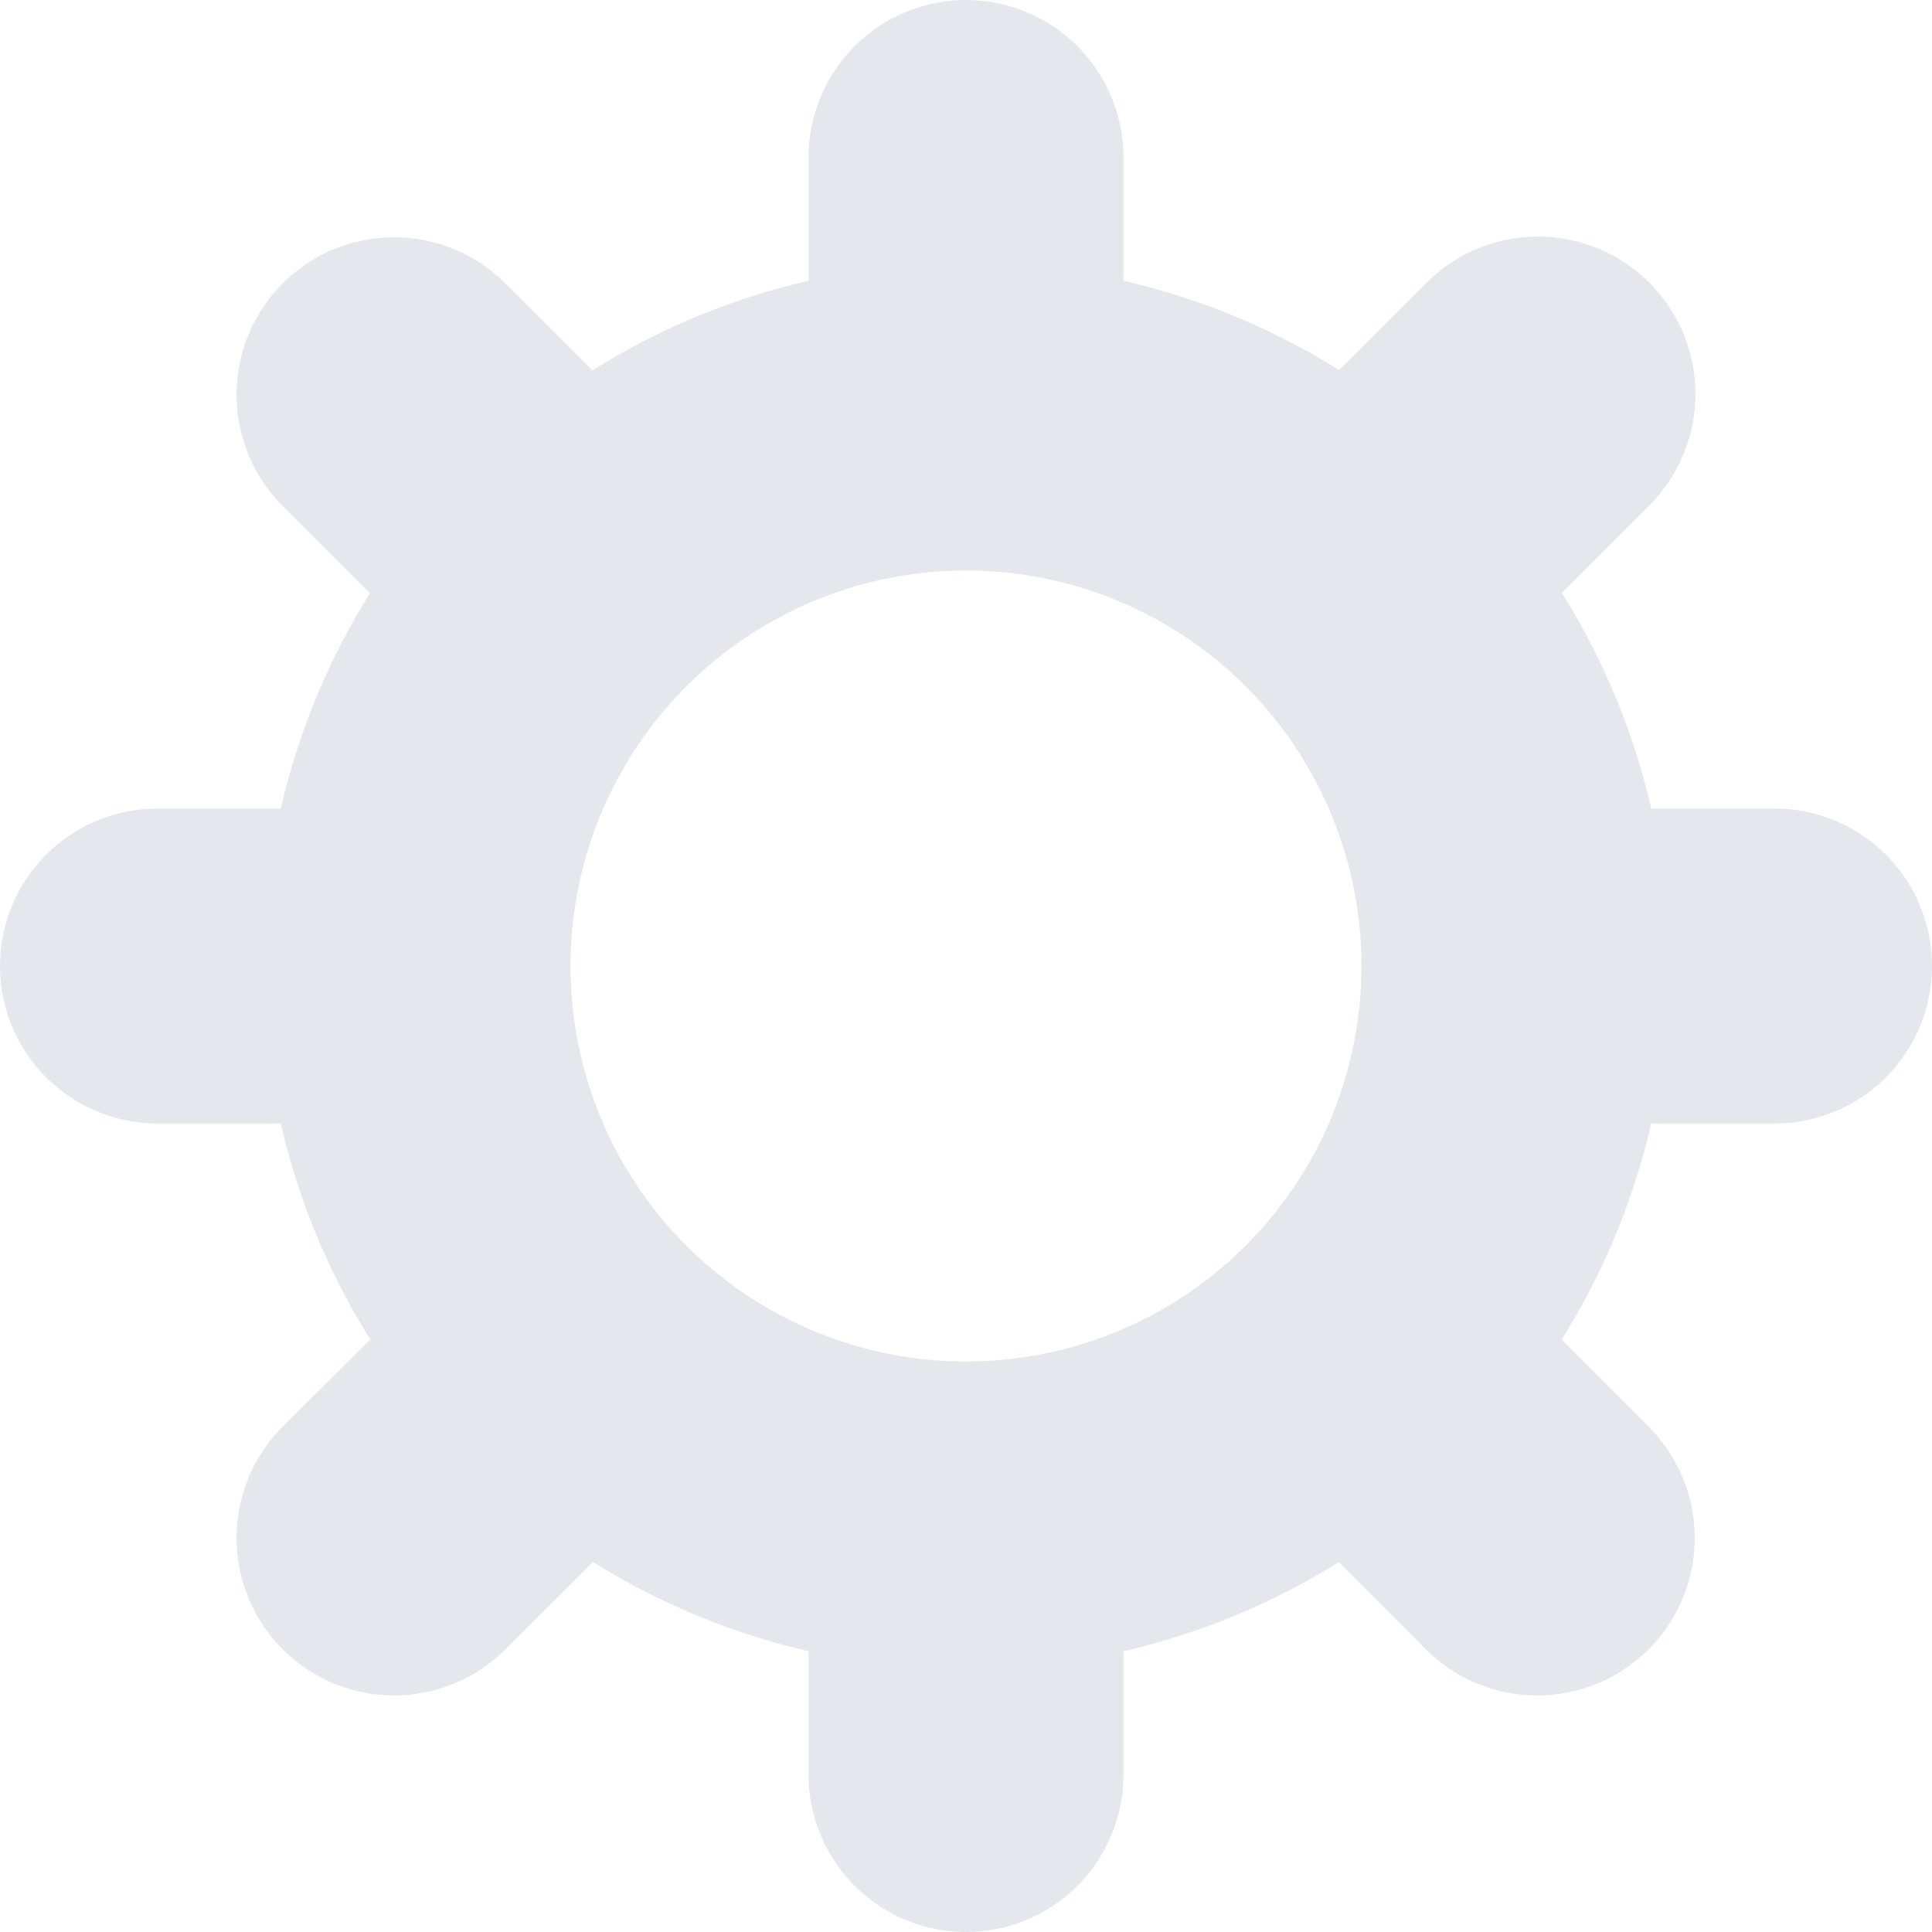 <?xml version="1.0" encoding="utf-8"?>
<!-- Generator: Adobe Illustrator 24.1.3, SVG Export Plug-In . SVG Version: 6.00 Build 0)  -->
<svg version="1.1" id="Layer_2" xmlns="http://www.w3.org/2000/svg" xmlns:xlink="http://www.w3.org/1999/xlink" x="0px" y="0px"
	 viewBox="0 0 26.38 26.38" style="enable-background:new 0 0 26.38 26.38;" xml:space="preserve">
<style type="text/css">
	.st0{fill:none;stroke:#E4E7EC;stroke-width:4.3;stroke-linecap:round;stroke-miterlimit:10;}
	.st1{fill:none;stroke:#E4E7EC;stroke-width:4.2;stroke-miterlimit:10;}
</style>
<line class="st0" x1="24.23" y1="13.19" x2="21.13" y2="13.19"/>
<line class="st0" x1="5.36" y1="13.19" x2="2.15" y2="13.19"/>
<line class="st0" x1="13.19" y1="5.27" x2="13.19" y2="2.15"/>
<line class="st0" x1="13.19" y1="21.04" x2="13.19" y2="24.23"/>
<line class="st0" x1="21" y1="5.38" x2="18.8" y2="7.58"/>
<line class="st0" x1="7.66" y1="18.73" x2="5.38" y2="21"/>
<line class="st0" x1="5.38" y1="5.39" x2="7.62" y2="7.63"/>
<line class="st0" x1="18.77" y1="18.78" x2="20.99" y2="21"/>
<circle class="st1" cx="13.19" cy="13.19" r="7.5"/>
</svg>

